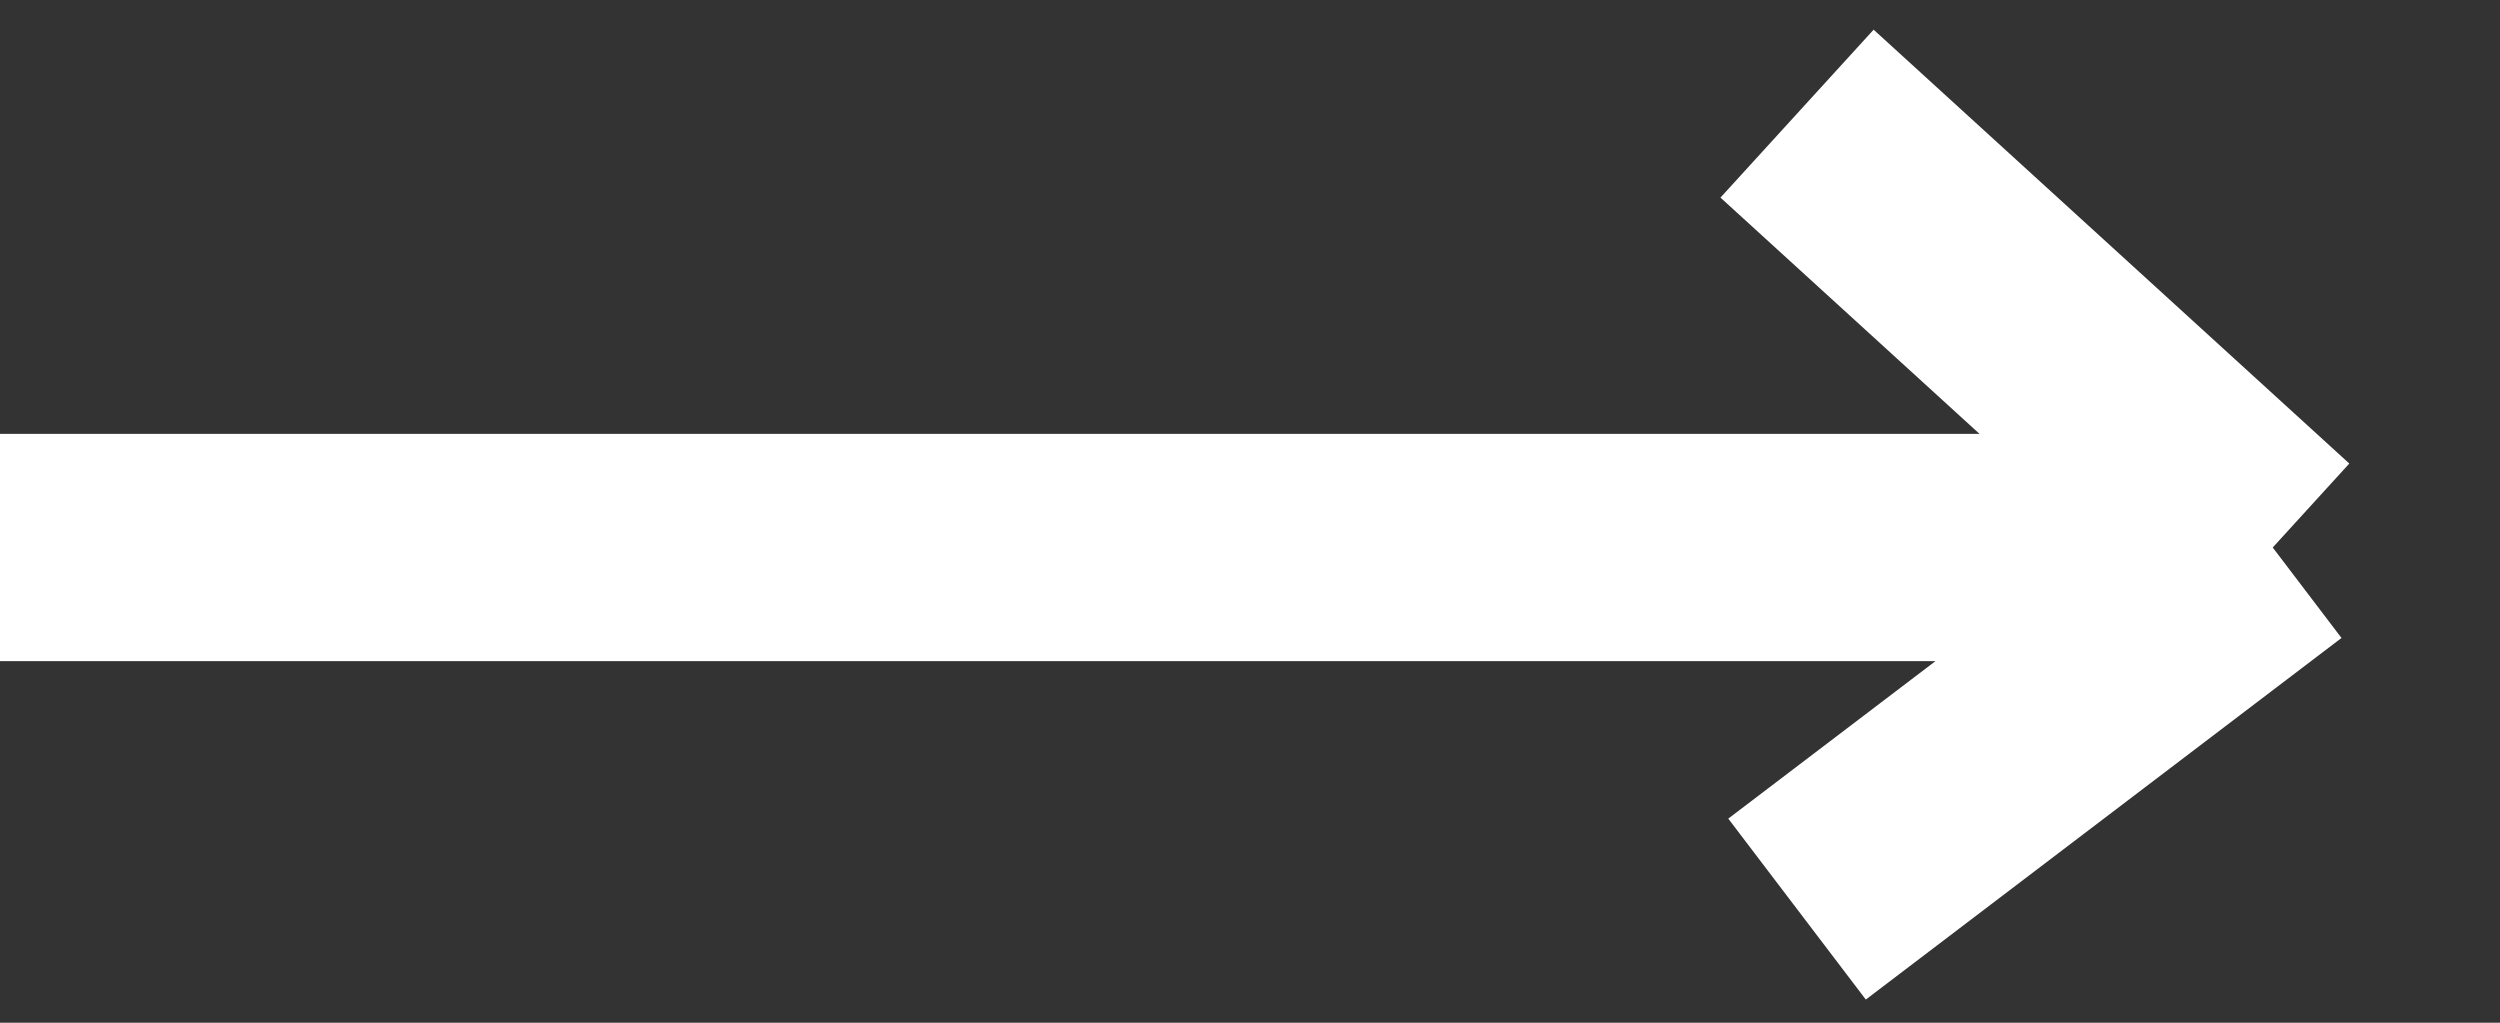 <svg width="22" height="9" viewBox="0 0 22 9" fill="none" xmlns="http://www.w3.org/2000/svg">
<rect x="0" y="0" width="22" height="9" fill="#333333" stroke="none"/>
<path d="M0 4.818C1.86 4.818 14.108 4.818 20 4.818M20 4.818L15.814 1M20 4.818L15.814 8" stroke="white" stroke-width="2"/>
</svg>
